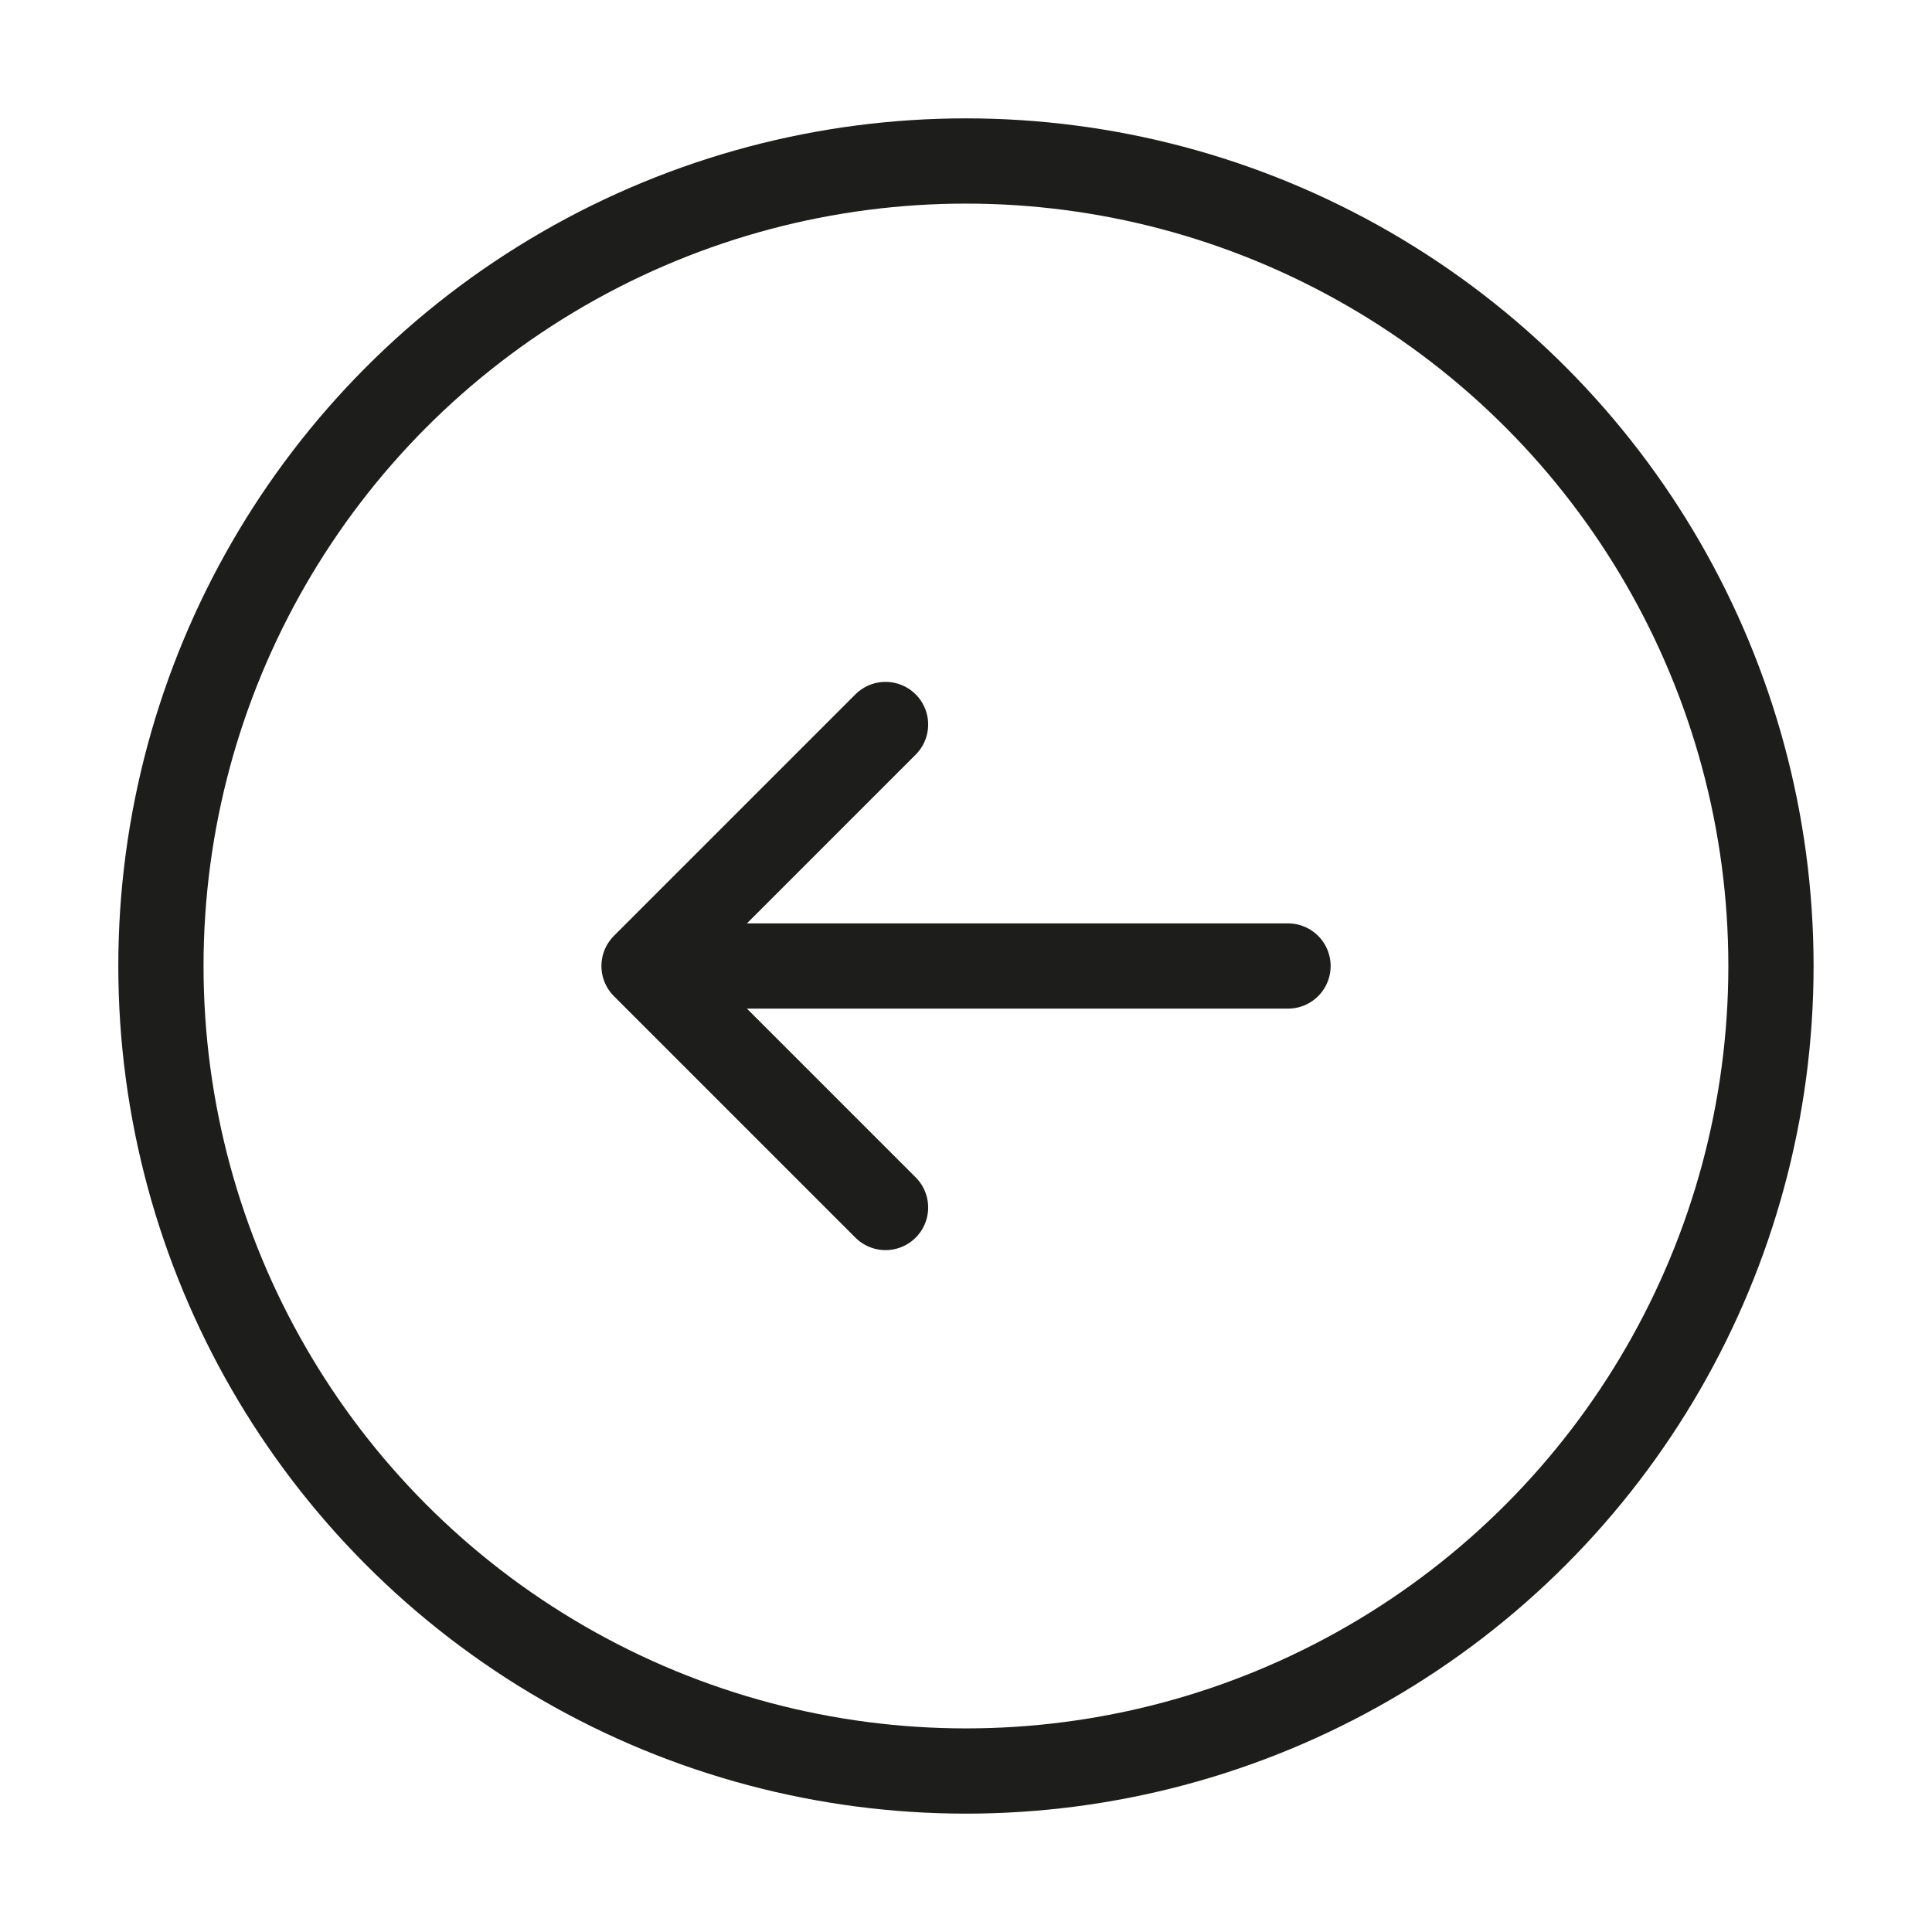 <svg width="34" height="34" viewBox="0 0 34 34" fill="none" xmlns="http://www.w3.org/2000/svg">
<circle cx="16.999" cy="17" r="14.167" transform="rotate(-180 16.999 17)" stroke="#1D1D1B" stroke-width="1.5"/>
<path d="M15.584 12.75L11.334 17M11.334 17L15.584 21.25M11.334 17L22.667 17" stroke="#1D1D1B" stroke-width="1.5" stroke-linecap="round" stroke-linejoin="round"/>
</svg>
